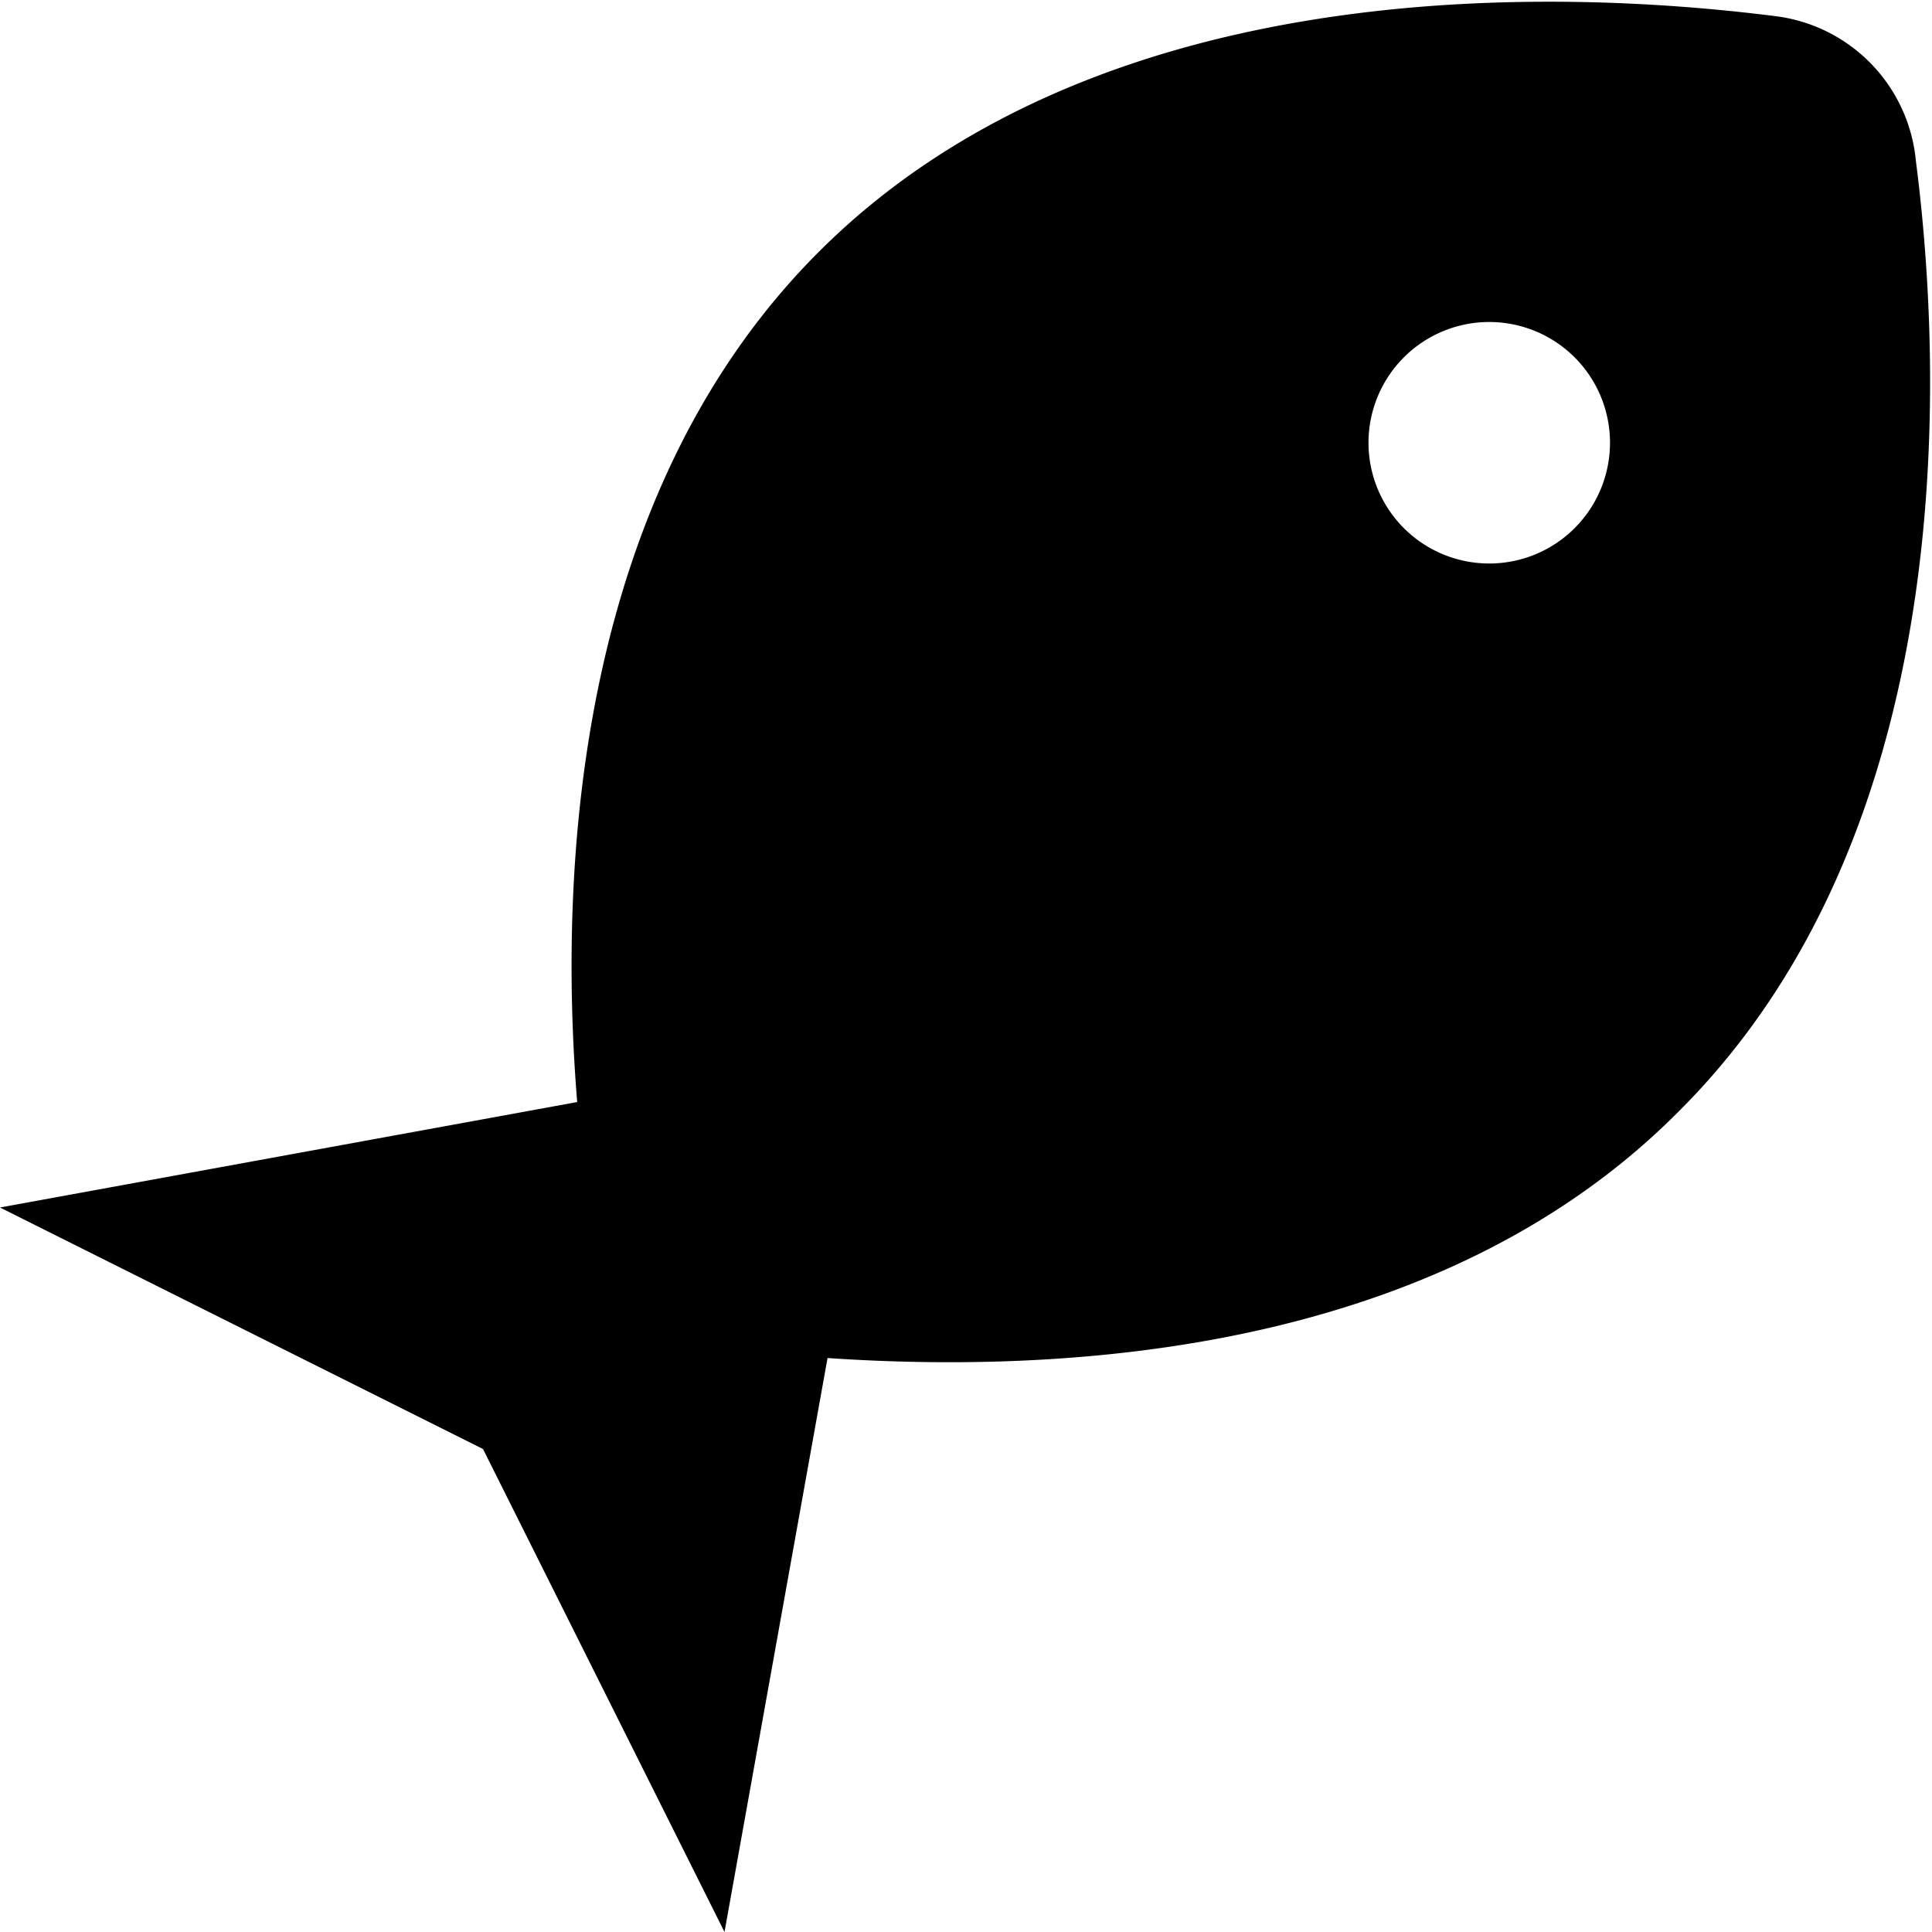 <svg xmlns="http://www.w3.org/2000/svg" viewBox="0 0 24 24"><title>fish</title><g id="fish"><path d="M23.8,2A2,2,0,0,0,22.05.2c-2.69-.34-8.39-.56-11.88,2.93-3,3-3.24,7.61-3,10.56L0,15l6,3,3,6,1.28-7.13c2.95.2,7.57-.05,10.56-3.05C24.35,10.34,24.14,4.64,23.8,2ZM18.5,7A1.5,1.5,0,1,1,20,5.5,1.5,1.5,0,0,1,18.5,7Z"/></g></svg>